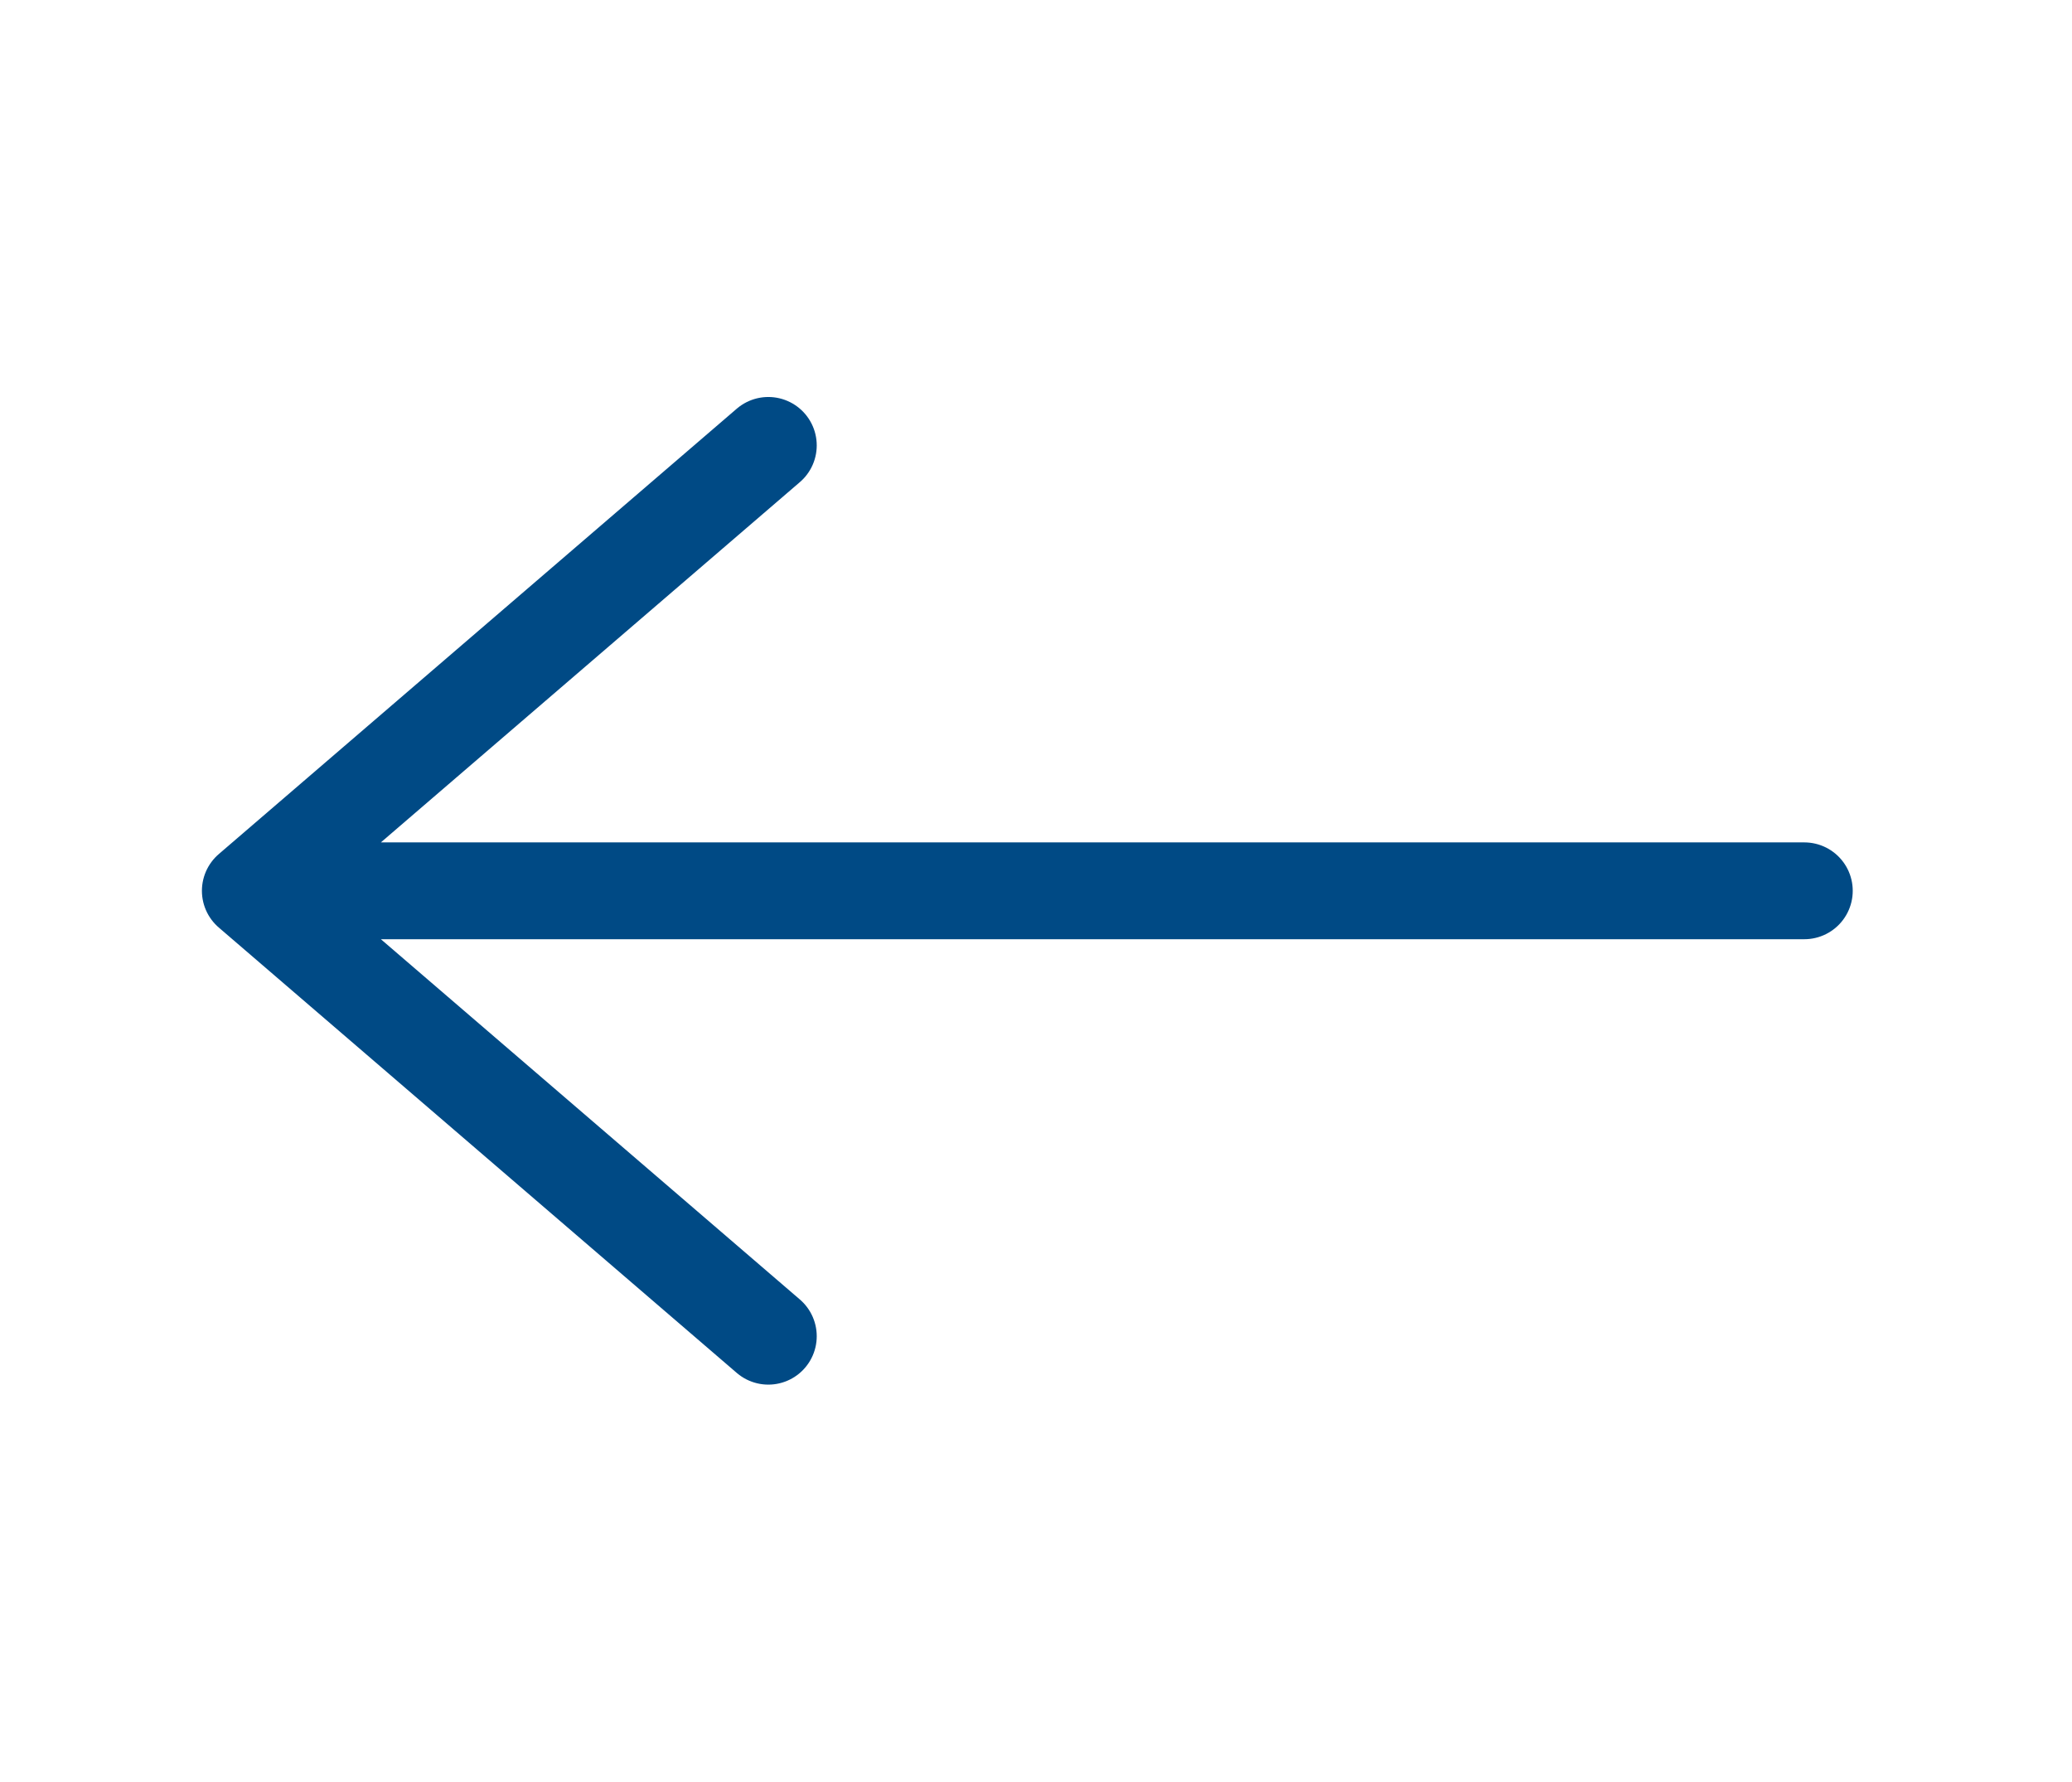 <svg width="107" height="92" viewBox="0 0 107 92" fill="none" xmlns="http://www.w3.org/2000/svg">
<path d="M12.927 46H93.177M12.927 46L39.677 69M12.927 46L39.677 23" stroke="#004A85" stroke-width="5" stroke-linecap="round" stroke-linejoin="round"/>
</svg>
